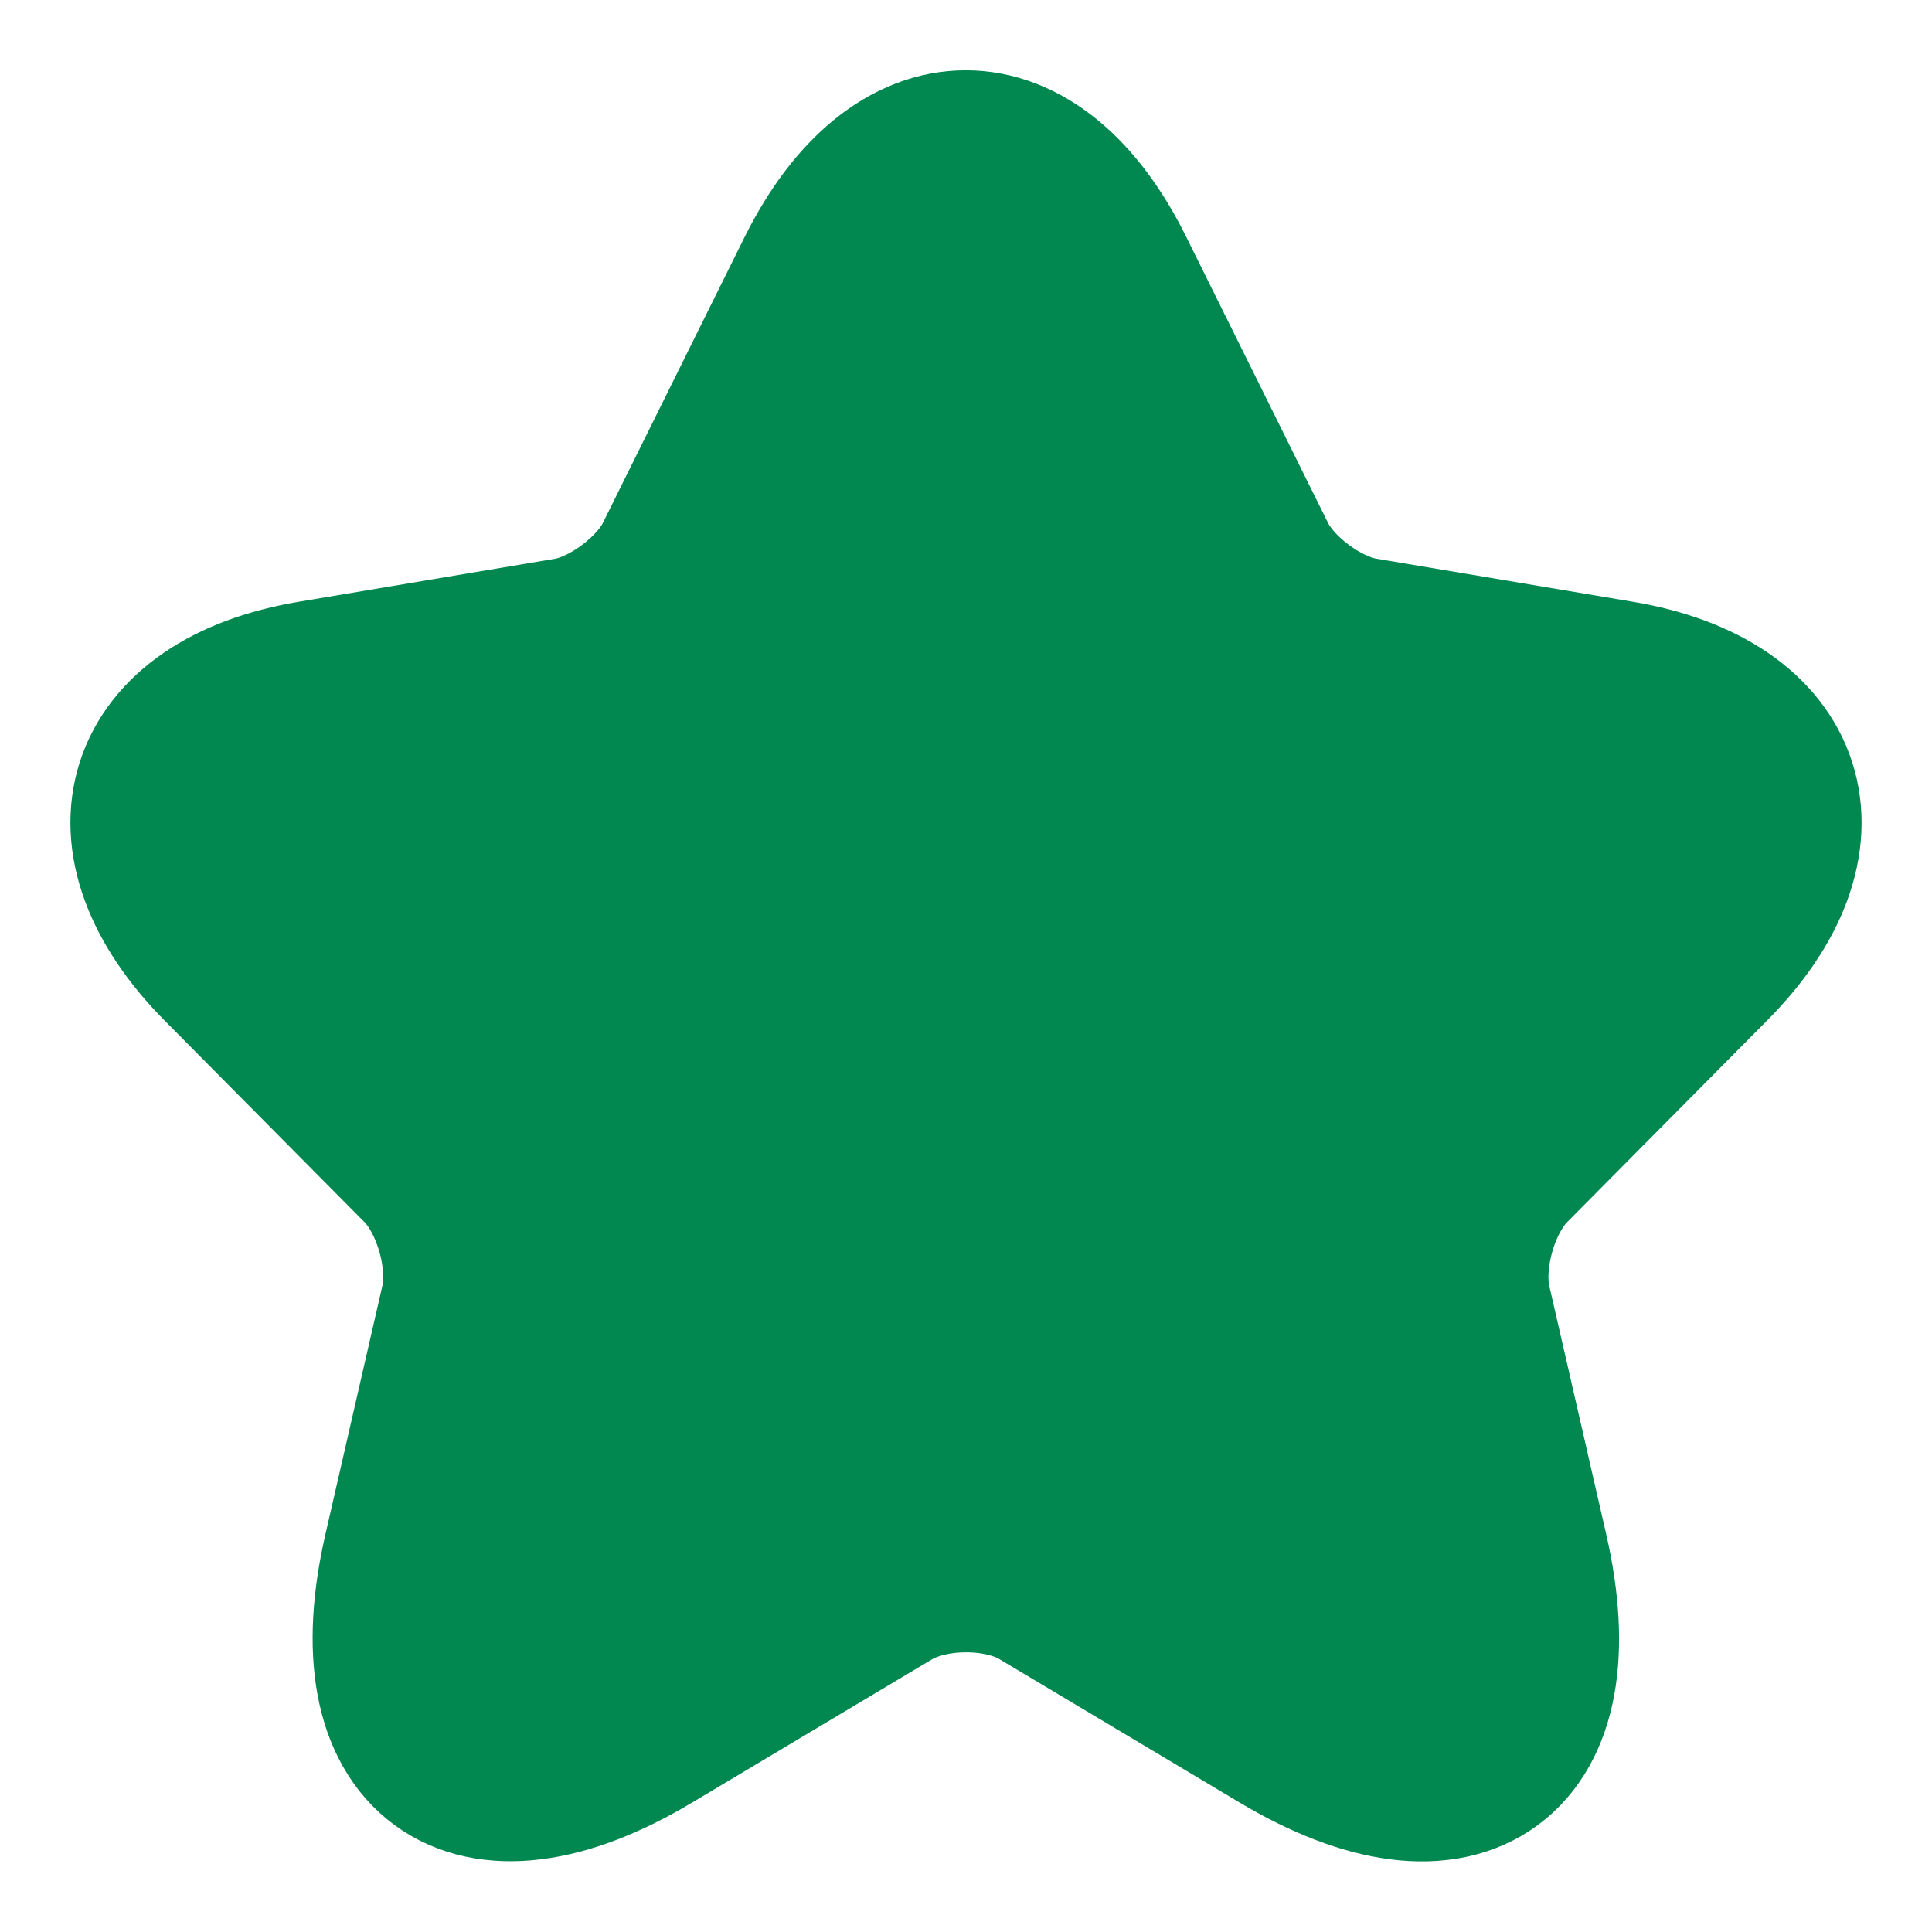 <svg width="16" height="16" viewBox="0 0 16 16" fill="none" xmlns="http://www.w3.org/2000/svg">
<path d="M9.152 2.295L10.325 4.661C10.485 4.99 10.912 5.306 11.272 5.366L13.398 5.723C14.758 5.951 15.078 6.946 14.098 7.927L12.445 9.594C12.165 9.876 12.011 10.421 12.098 10.81L12.571 12.874C12.945 14.507 12.085 15.139 10.652 14.285L8.659 13.095C8.299 12.88 7.705 12.88 7.339 13.095L5.346 14.285C3.919 15.139 3.052 14.5 3.426 12.874L3.899 10.81C3.986 10.421 3.832 9.876 3.552 9.594L1.899 7.927C0.926 6.946 1.239 5.951 2.599 5.723L4.726 5.366C5.079 5.306 5.506 4.99 5.666 4.661L6.839 2.295C7.479 1.011 8.519 1.011 9.152 2.295Z" fill="#018850" stroke="#018850" stroke-width="1.5" stroke-linecap="round" stroke-linejoin="round"/>
</svg>
